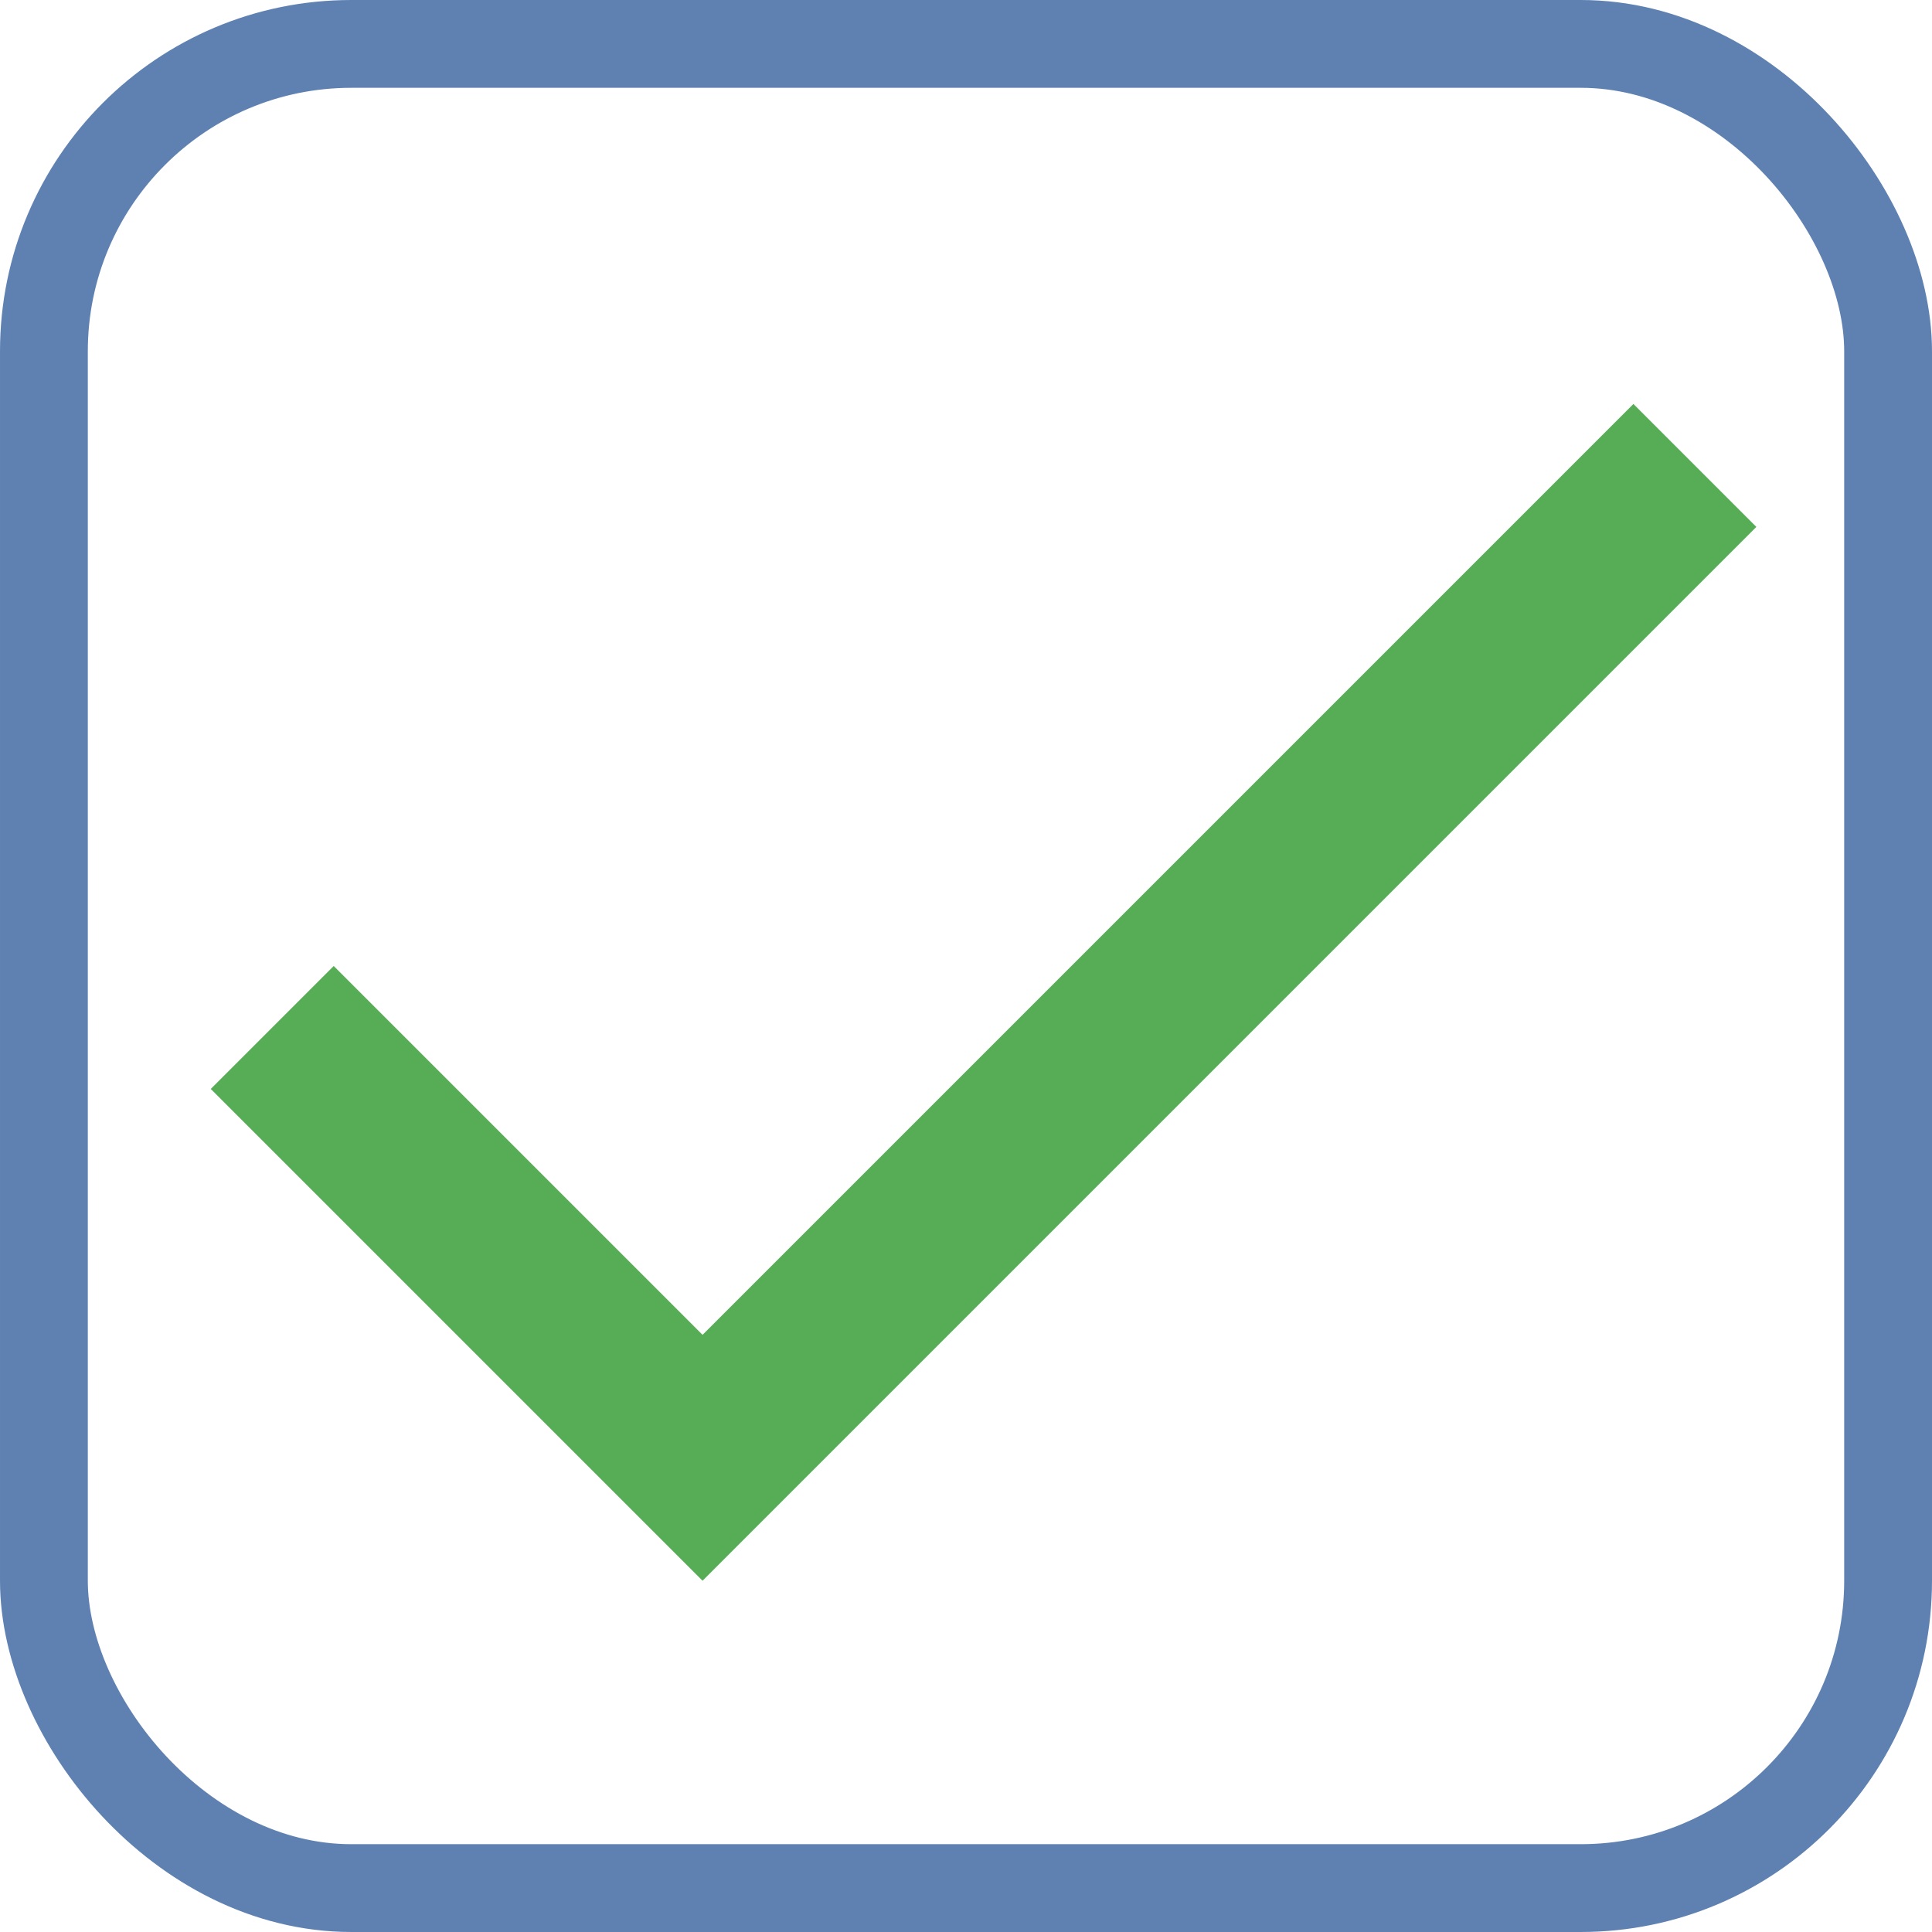 <svg width="22" height="22" viewBox="0 0 22 22" fill="none" xmlns="http://www.w3.org/2000/svg">
<rect x="0.5" y="0.5" width="21" height="21" rx="3.5" stroke="#5F81B2"/>
<path d="M8 15.2L3.8 11L2.4 12.4L8 18L20 6L18.6 4.6L8 15.2Z" fill="#57AD56"/>
</svg>
